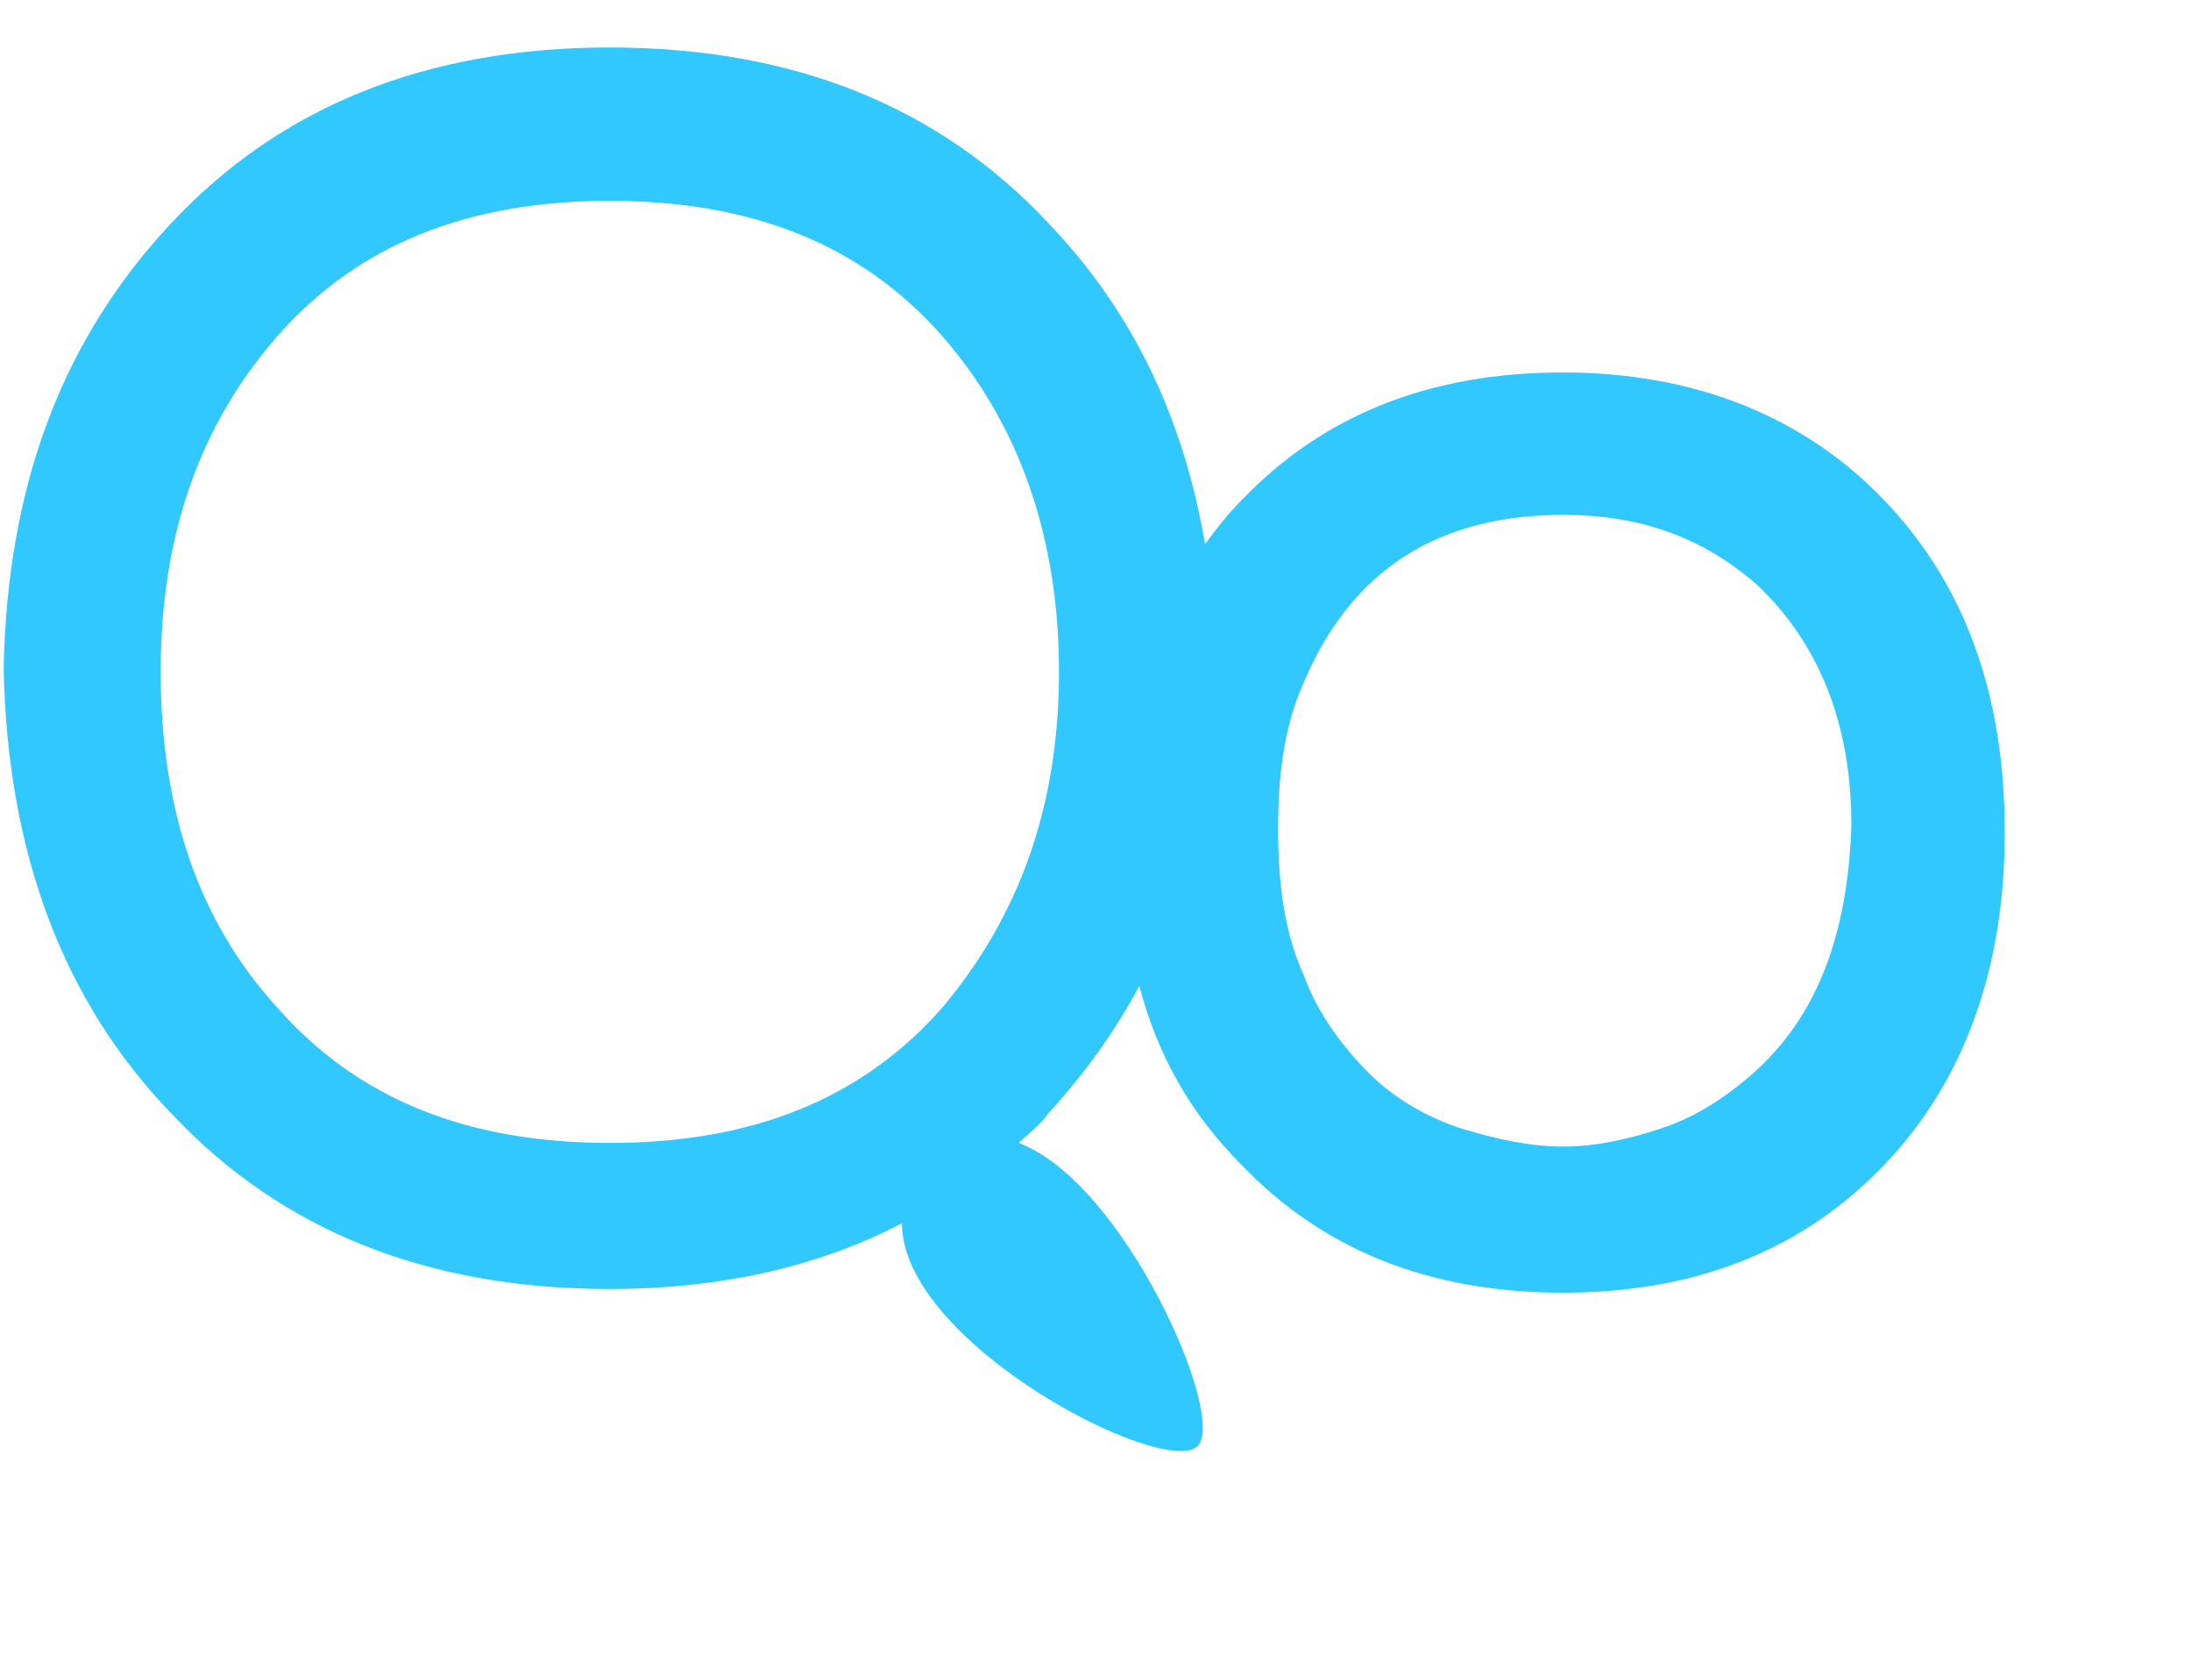<svg xmlns="http://www.w3.org/2000/svg" viewBox="0 0 60 46">
<path fill="#31c7ff" d="M51.6,13.7c-2.2-2.3-5.2-3.5-8.8-3.5c-3.7,0-6.6,1.2-8.8,3.5c-0.4,0.4-0.7,0.8-1,1.2c-0.6-3.5-2-6.4-4.3-8.8
	c-3-3.2-7-4.8-12-4.8c-5,0-9,1.6-12,4.8c-3,3.2-4.5,7.2-4.6,12.2c0.1,5,1.6,9.1,4.6,12.2c3,3.2,7,4.8,12,4.8c3,0,5.7-0.6,8-1.8
	c0,3.3,7.2,7,8.1,6.1c0.8-0.8-2-7.2-4.9-8.3c0.3-0.3,0.6-0.5,0.8-0.8c1-1.1,1.8-2.2,2.5-3.5c0.5,1.9,1.4,3.5,2.8,4.9
	c2.2,2.3,5.1,3.5,8.8,3.5c3.7,0,6.6-1.2,8.8-3.5c2.2-2.3,3.3-5.4,3.3-9.1C54.9,19,53.8,16,51.6,13.7z M25.8,27.6
	c-2.2,2.5-5.2,3.7-9.1,3.7c-3.9,0-6.9-1.2-9.1-3.7c-2.2-2.4-3.2-5.5-3.2-9.2c0-3.8,1.1-6.8,3.2-9.2c2.2-2.5,5.2-3.7,9.1-3.7
	c3.9,0,6.9,1.2,9.1,3.7c2.1,2.4,3.2,5.5,3.2,9.2C29,22.1,27.9,25.1,25.8,27.6z M48,29.4c-0.8,0.7-1.6,1.2-2.5,1.5
	c-0.9,0.3-1.8,0.5-2.7,0.5c-0.9,0-1.8-0.2-2.8-0.5c-0.9-0.3-1.8-0.8-2.5-1.5c-0.7-0.7-1.4-1.6-1.8-2.7c-0.5-1.1-0.7-2.4-0.7-4
	s0.2-2.9,0.7-4c1.3-3.1,3.7-4.6,7.1-4.6c2.1,0,3.8,0.6,5.3,1.9c1.7,1.6,2.6,3.8,2.6,6.6C50.6,25.7,49.7,27.9,48,29.4z"/>
</svg>

